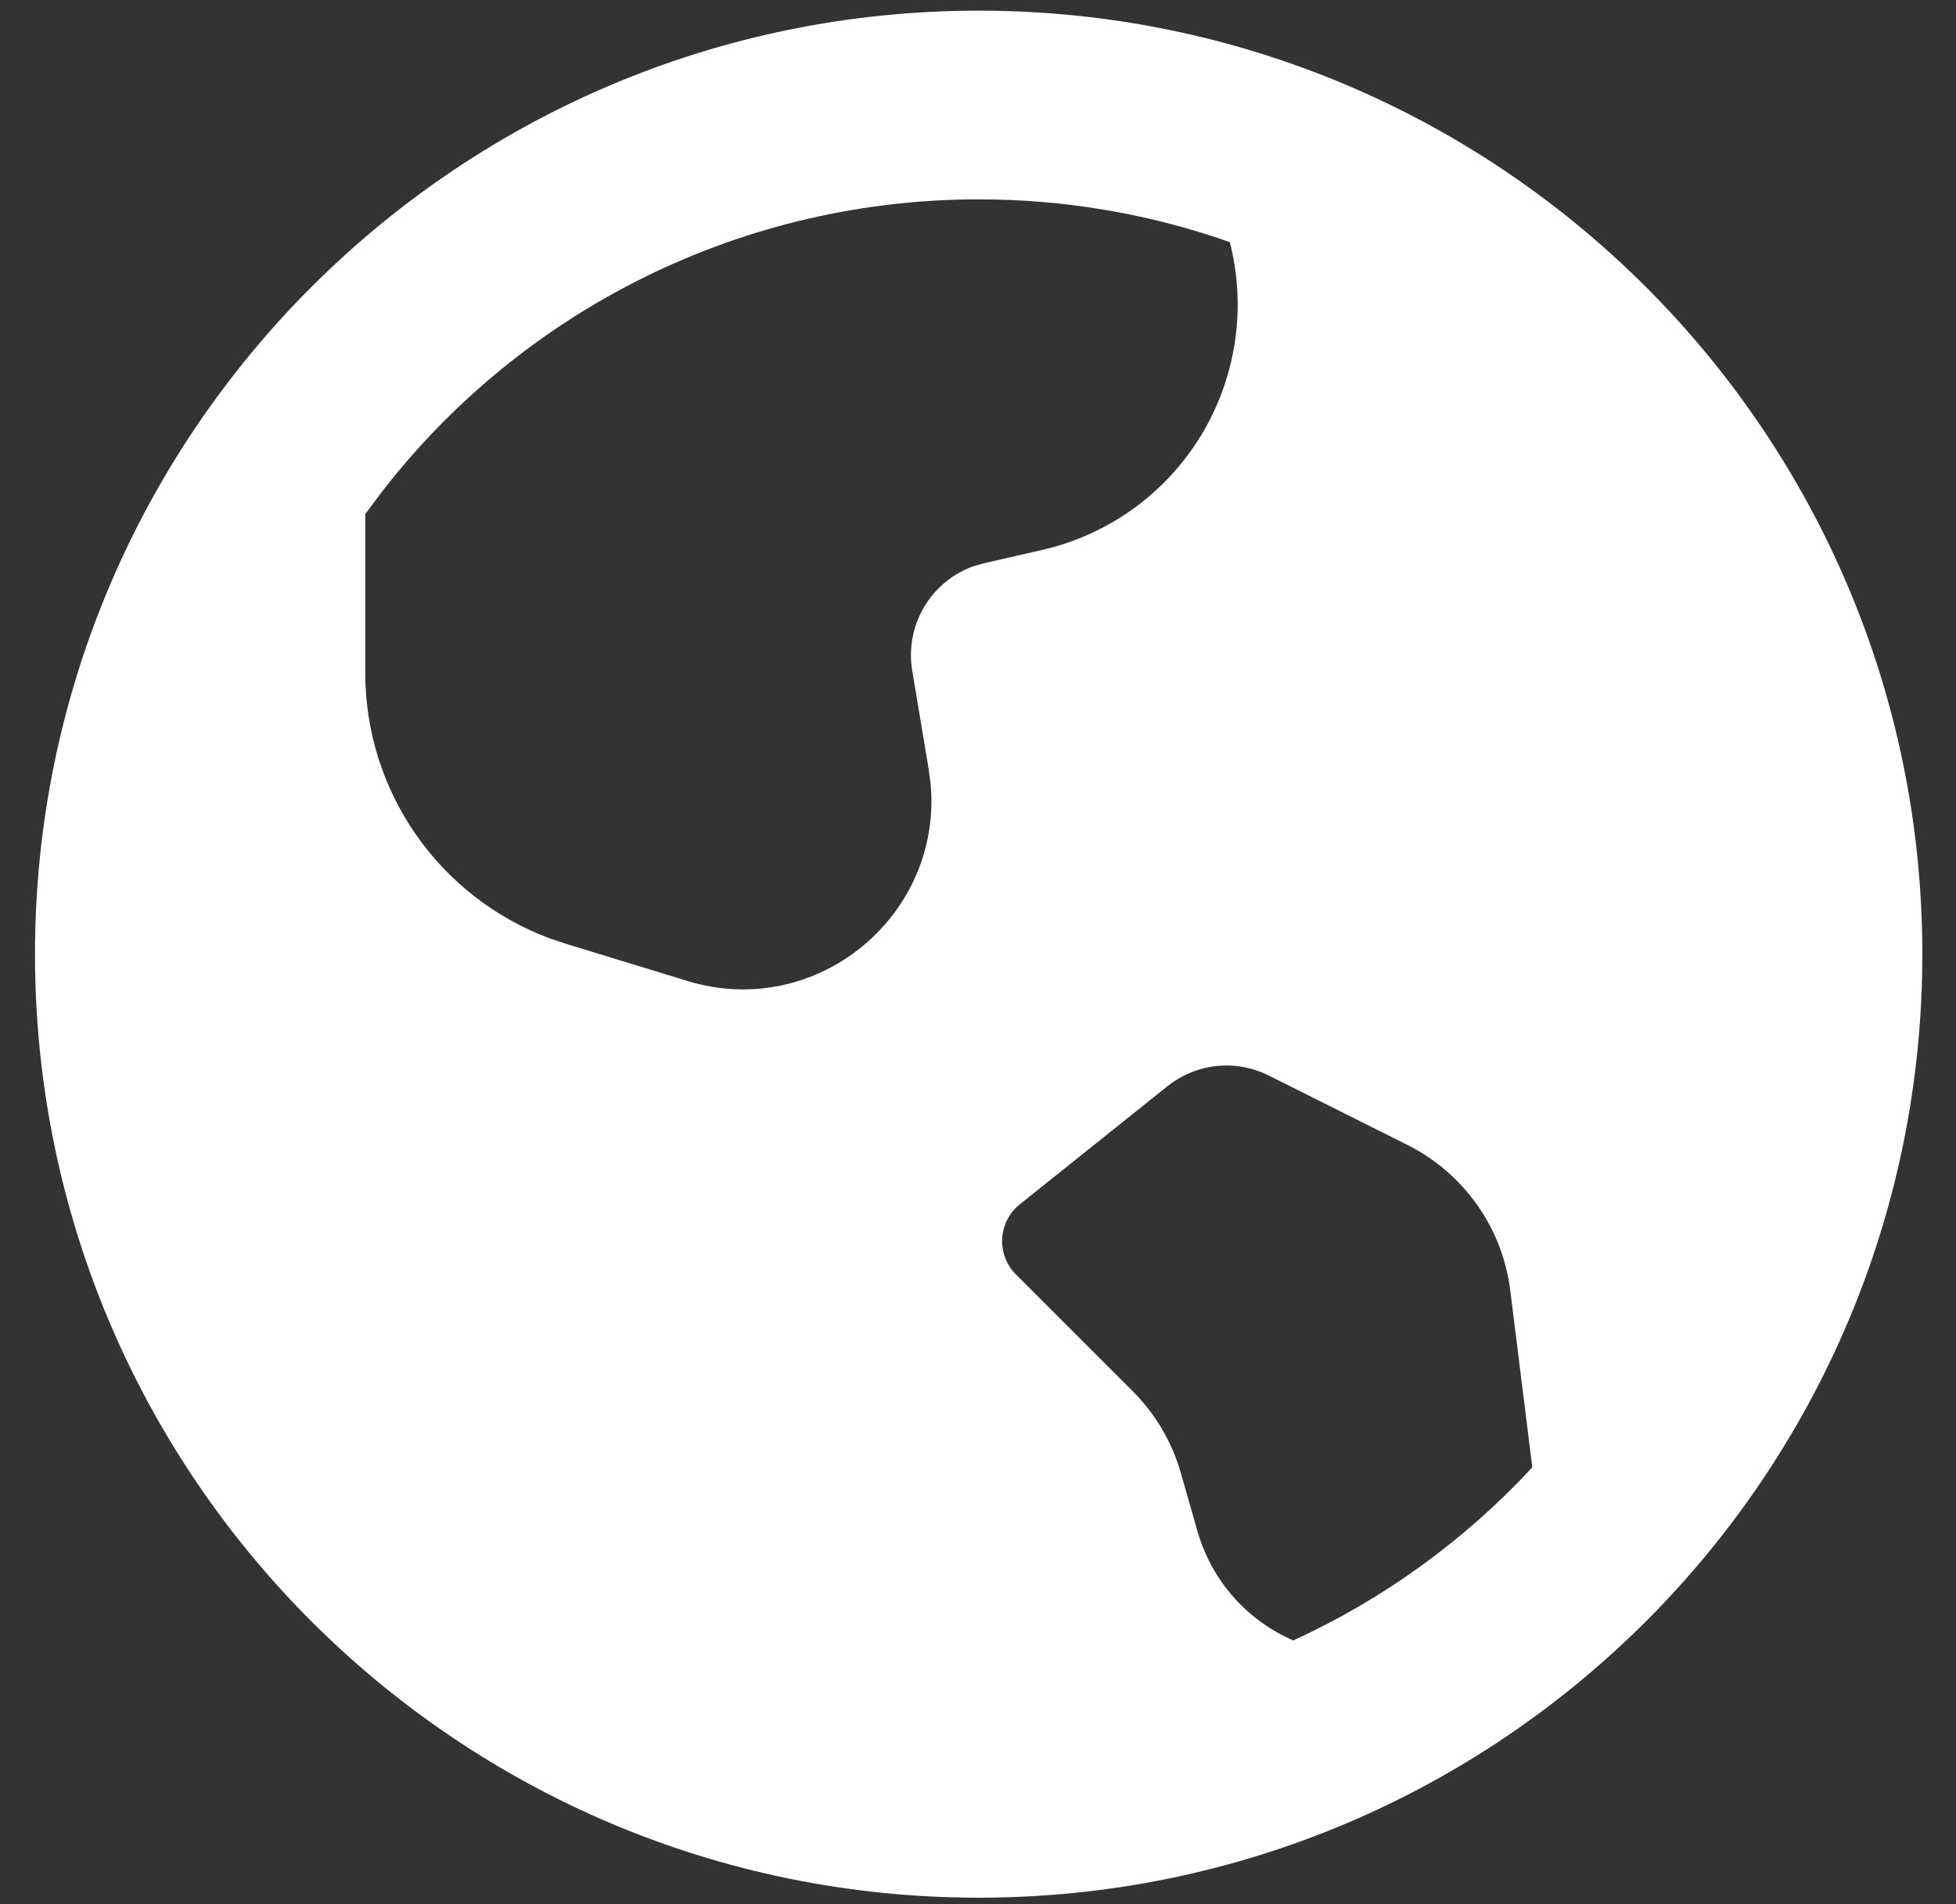 <svg width="38" height="37" viewBox="0 0 38 37" fill="none" xmlns="http://www.w3.org/2000/svg">
<rect x="0" y="0" width="38" height="37" fill="#333333" stroke="none"/>
<path d="M19.013 0.207C29.139 0.207 37.346 8.415 37.346 18.54C37.346 28.666 29.139 36.874 19.013 36.874C8.888 36.874 0.68 28.666 0.68 18.54C0.68 8.415 8.888 0.207 19.013 0.207ZM22.68 21.107L19.812 23.401C19.712 23.481 19.629 23.582 19.57 23.697C19.511 23.811 19.477 23.937 19.47 24.066C19.463 24.195 19.483 24.323 19.529 24.444C19.575 24.564 19.646 24.673 19.737 24.765L22.009 27.036C22.448 27.476 22.769 28.021 22.94 28.62L23.261 29.744C23.394 30.215 23.63 30.651 23.953 31.02C24.275 31.389 24.676 31.681 25.125 31.876C26.88 31.071 28.458 29.928 29.769 28.512L29.34 25.071C29.265 24.472 29.044 23.901 28.695 23.409C28.346 22.916 27.881 22.517 27.342 22.247L24.647 20.898C24.333 20.741 23.981 20.677 23.633 20.714C23.284 20.752 22.953 20.888 22.68 21.107ZM19.013 3.874C16.769 3.872 14.555 4.386 12.541 5.376C10.528 6.366 8.768 7.805 7.399 9.583L7.096 9.988V13.077C7.096 14.196 7.437 15.289 8.075 16.209C8.712 17.129 9.614 17.833 10.662 18.227L10.989 18.337L13.354 19.061C15.871 19.831 18.322 17.783 18.078 15.218L18.043 14.953L17.722 13.029C17.651 12.603 17.733 12.166 17.953 11.794C18.173 11.423 18.517 11.141 18.925 10.998L19.123 10.943L20.245 10.686C20.882 10.541 21.483 10.269 22.013 9.888C22.543 9.506 22.991 9.022 23.331 8.465C23.67 7.907 23.895 7.287 23.991 6.641C24.088 5.995 24.054 5.337 23.892 4.704C22.324 4.153 20.674 3.872 19.013 3.874Z" fill="white"/>
</svg>
